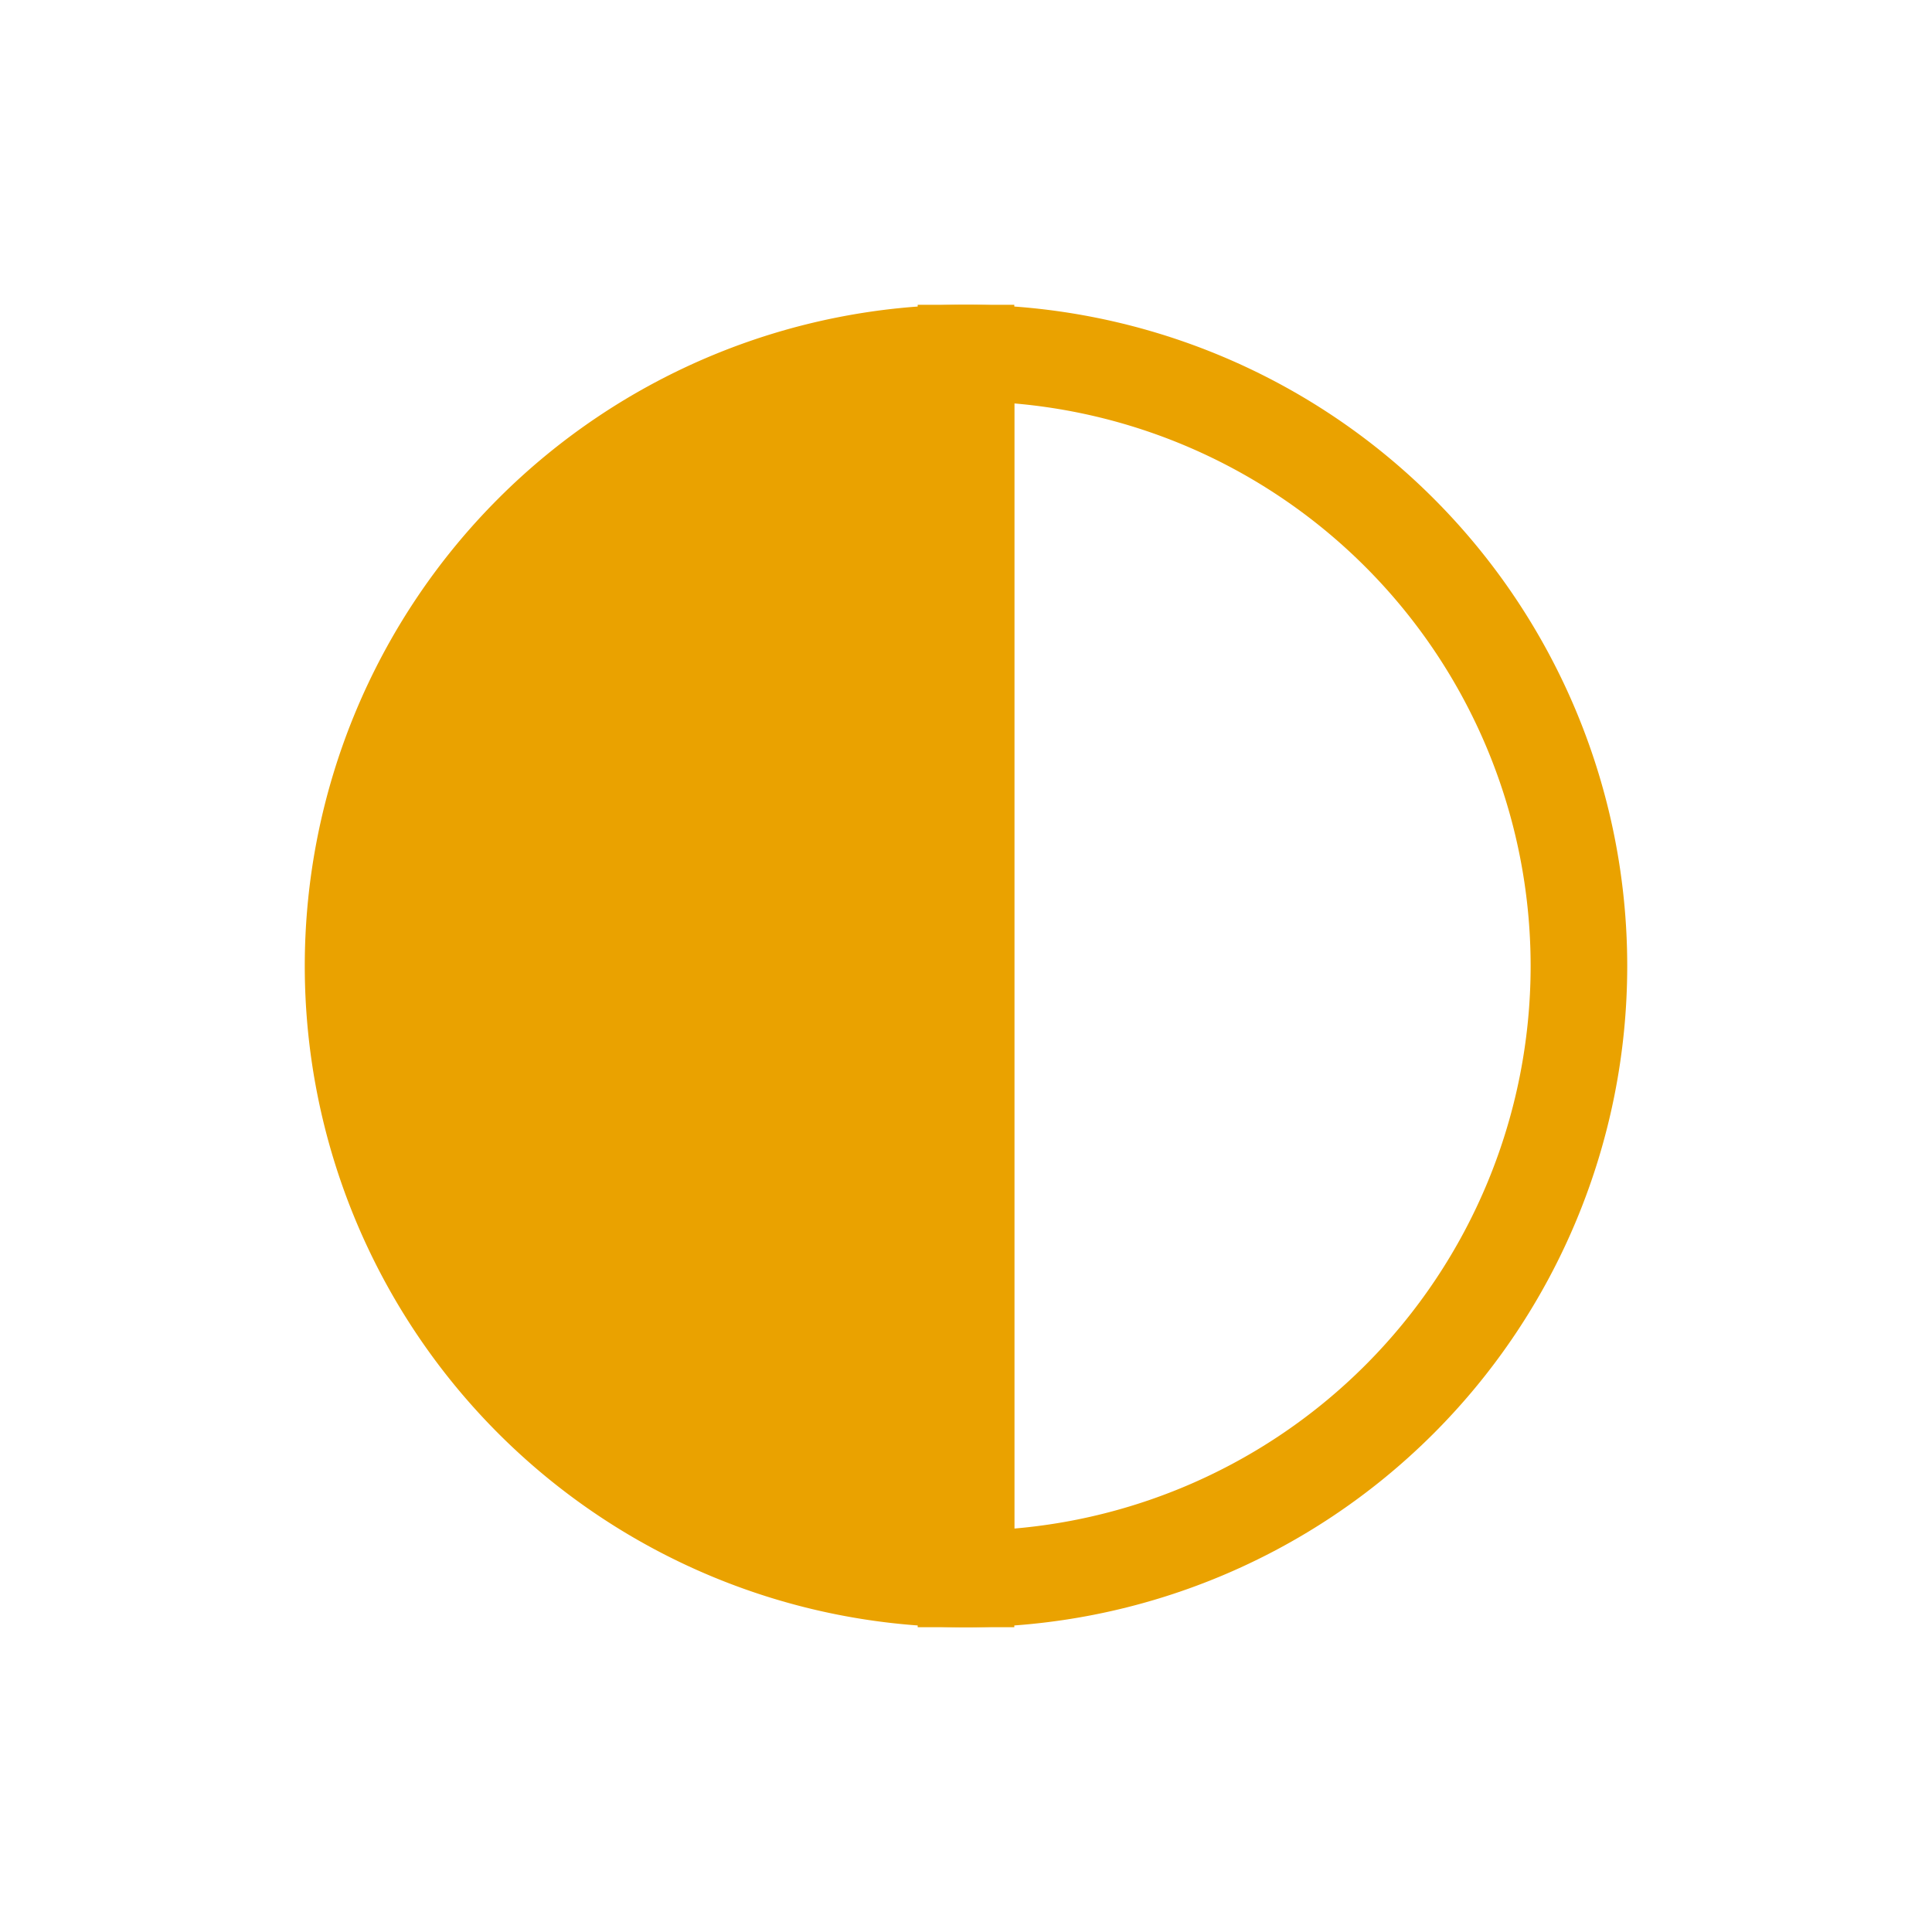 <svg id="Ebene_1" data-name="Ebene 1" xmlns="http://www.w3.org/2000/svg" viewBox="0 0 40 40"><defs><style>.cls-1{fill:#eaa200;}.cls-1,.cls-2{stroke:#eaa200;stroke-miterlimit:10;stroke-width:2px;}.cls-2{fill:none;}</style></defs><title>progress-half</title><path class="cls-1" d="M20,20V32.69A12.69,12.69,0,0,1,20,7.31h0Z"/><path class="cls-2" d="M20,20V7.31a12.69,12.69,0,0,1,0,25.38h0Z"/></svg>